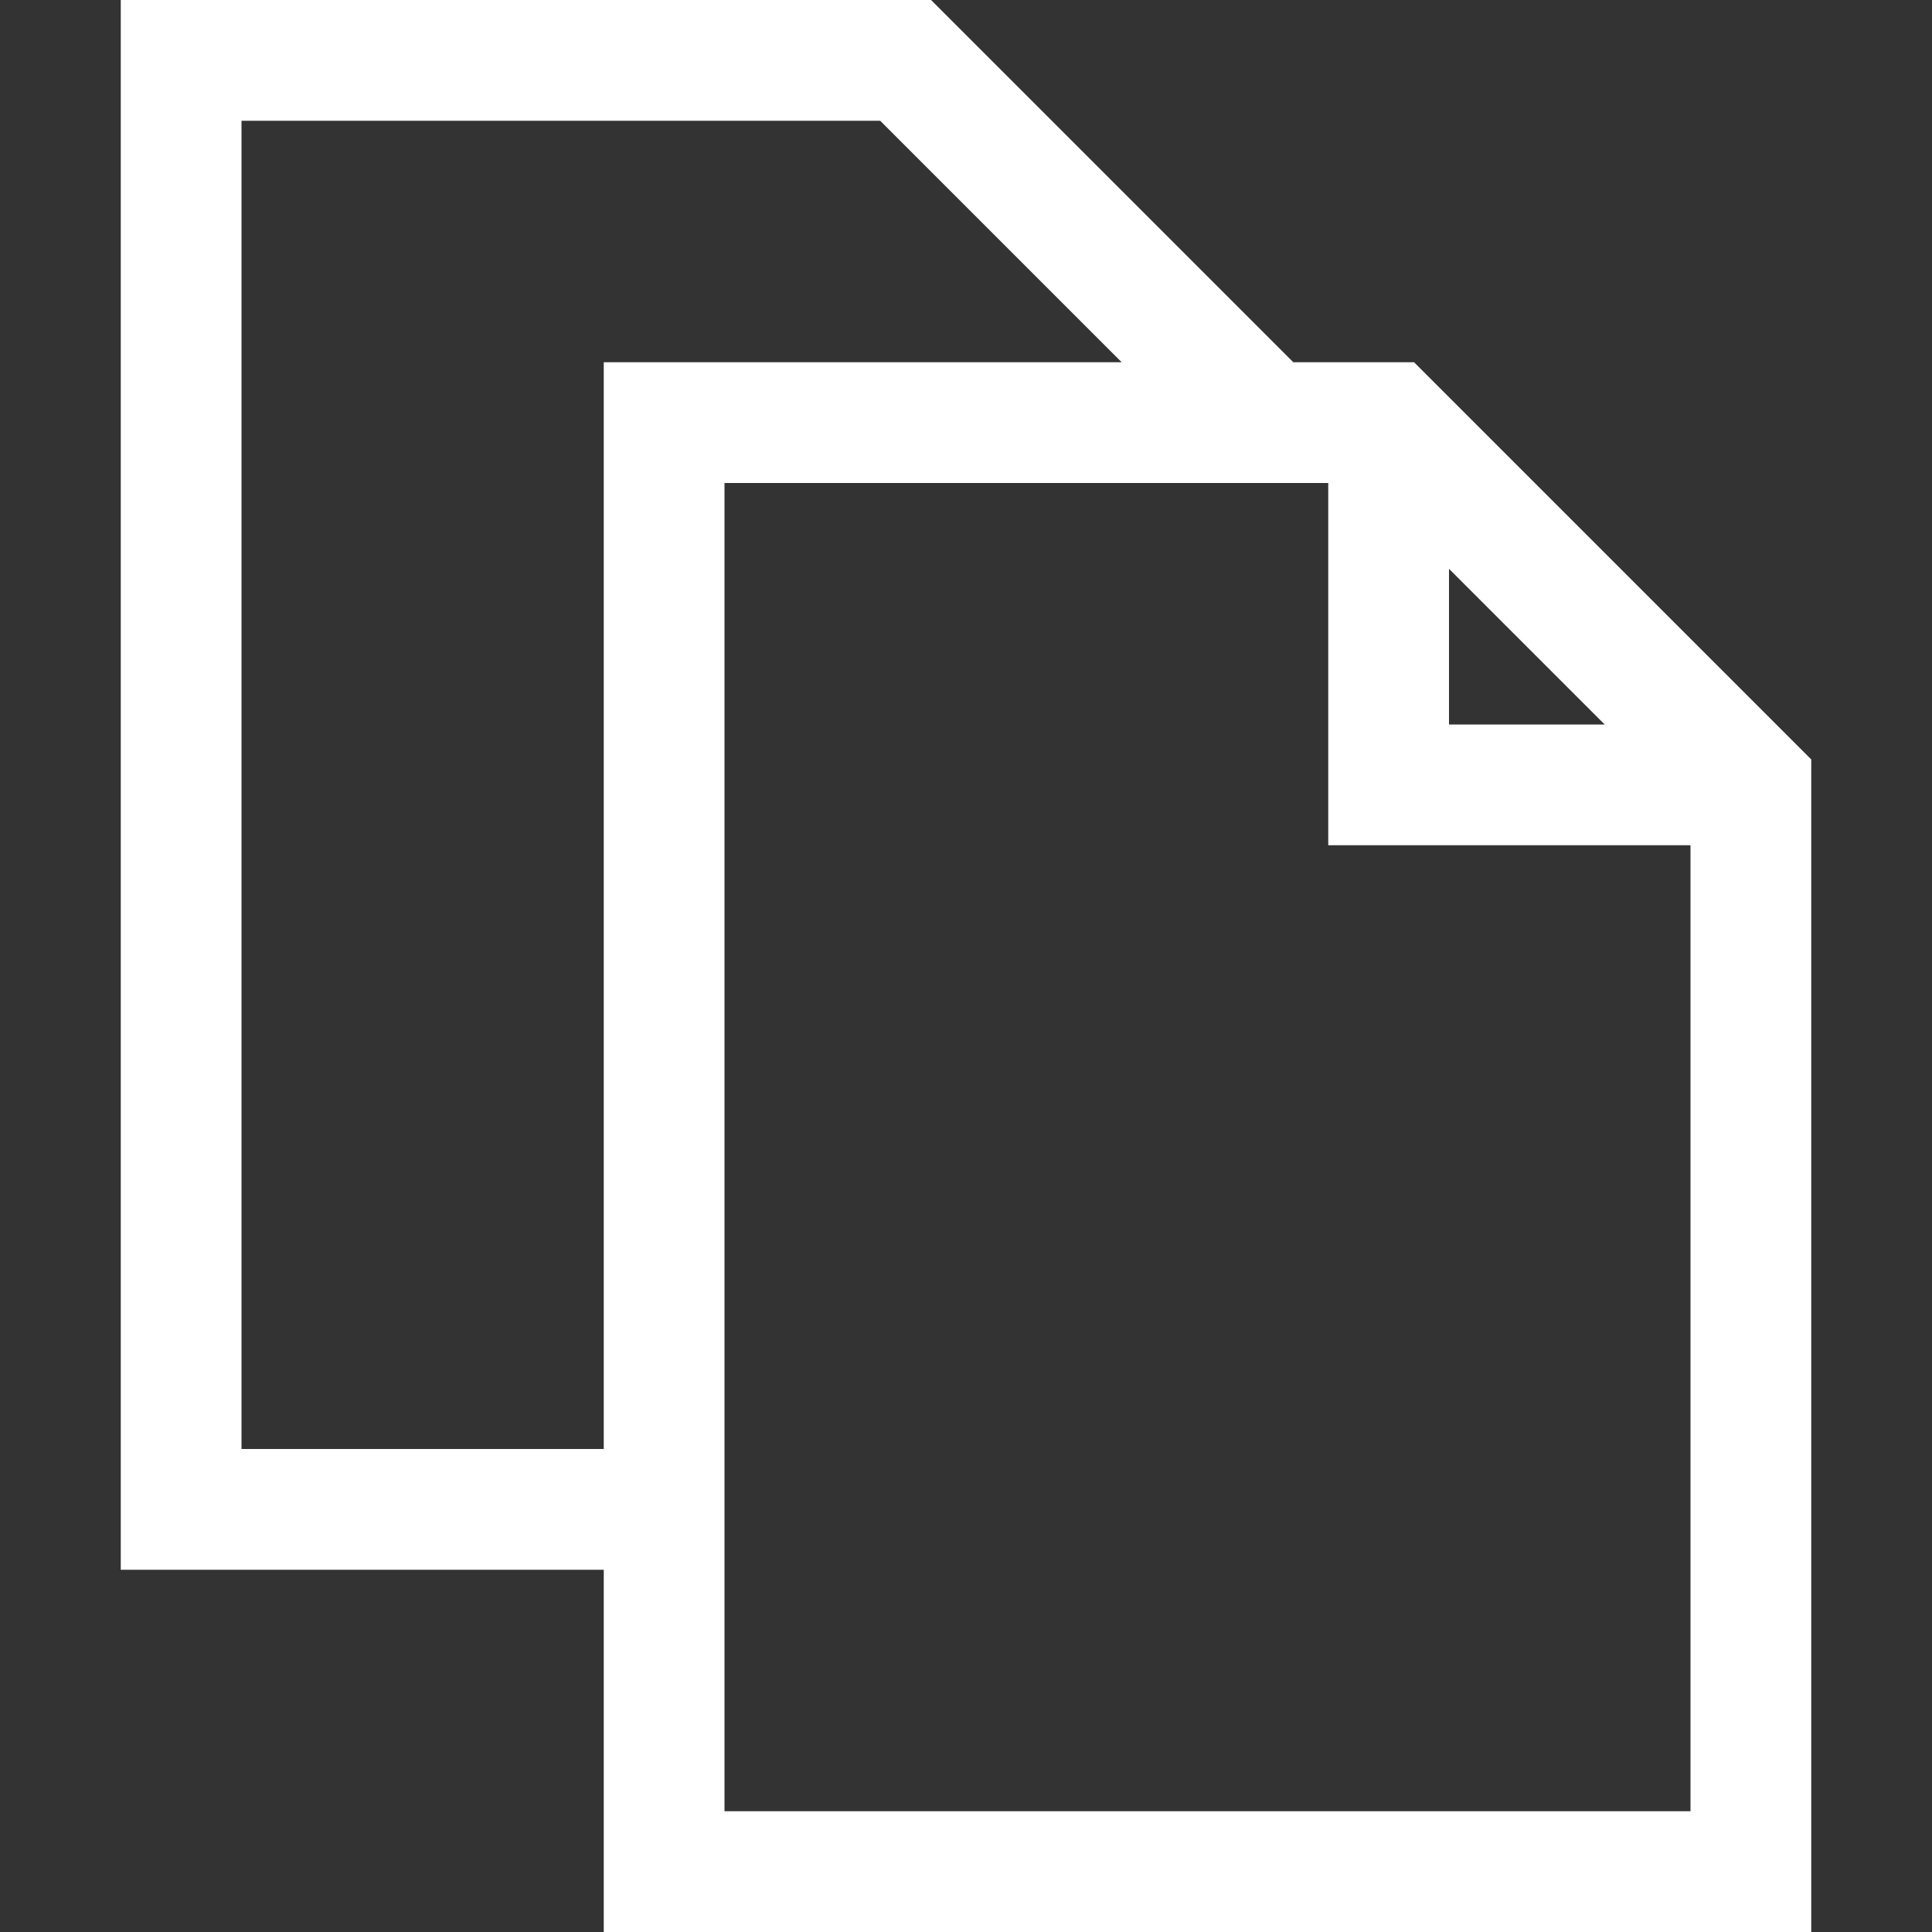 <svg width="24" height="24" viewBox="0 0 24 24" fill="none" xmlns="http://www.w3.org/2000/svg">
<rect x="0" y="0" width="24" height="24" fill="#333333" stroke="none"/>
<path d="M22.5 9.434V24H7.5V19.5H1.5V0H11.566L16.066 4.5H17.566L22.5 9.434ZM18 9H19.934L18 7.066V9ZM7.5 4.5H13.934L10.934 1.5H3V18H7.5V4.5ZM21 10.5H16.5V6H9V22.5H21V10.5Z" fill="white"/>
</svg>
